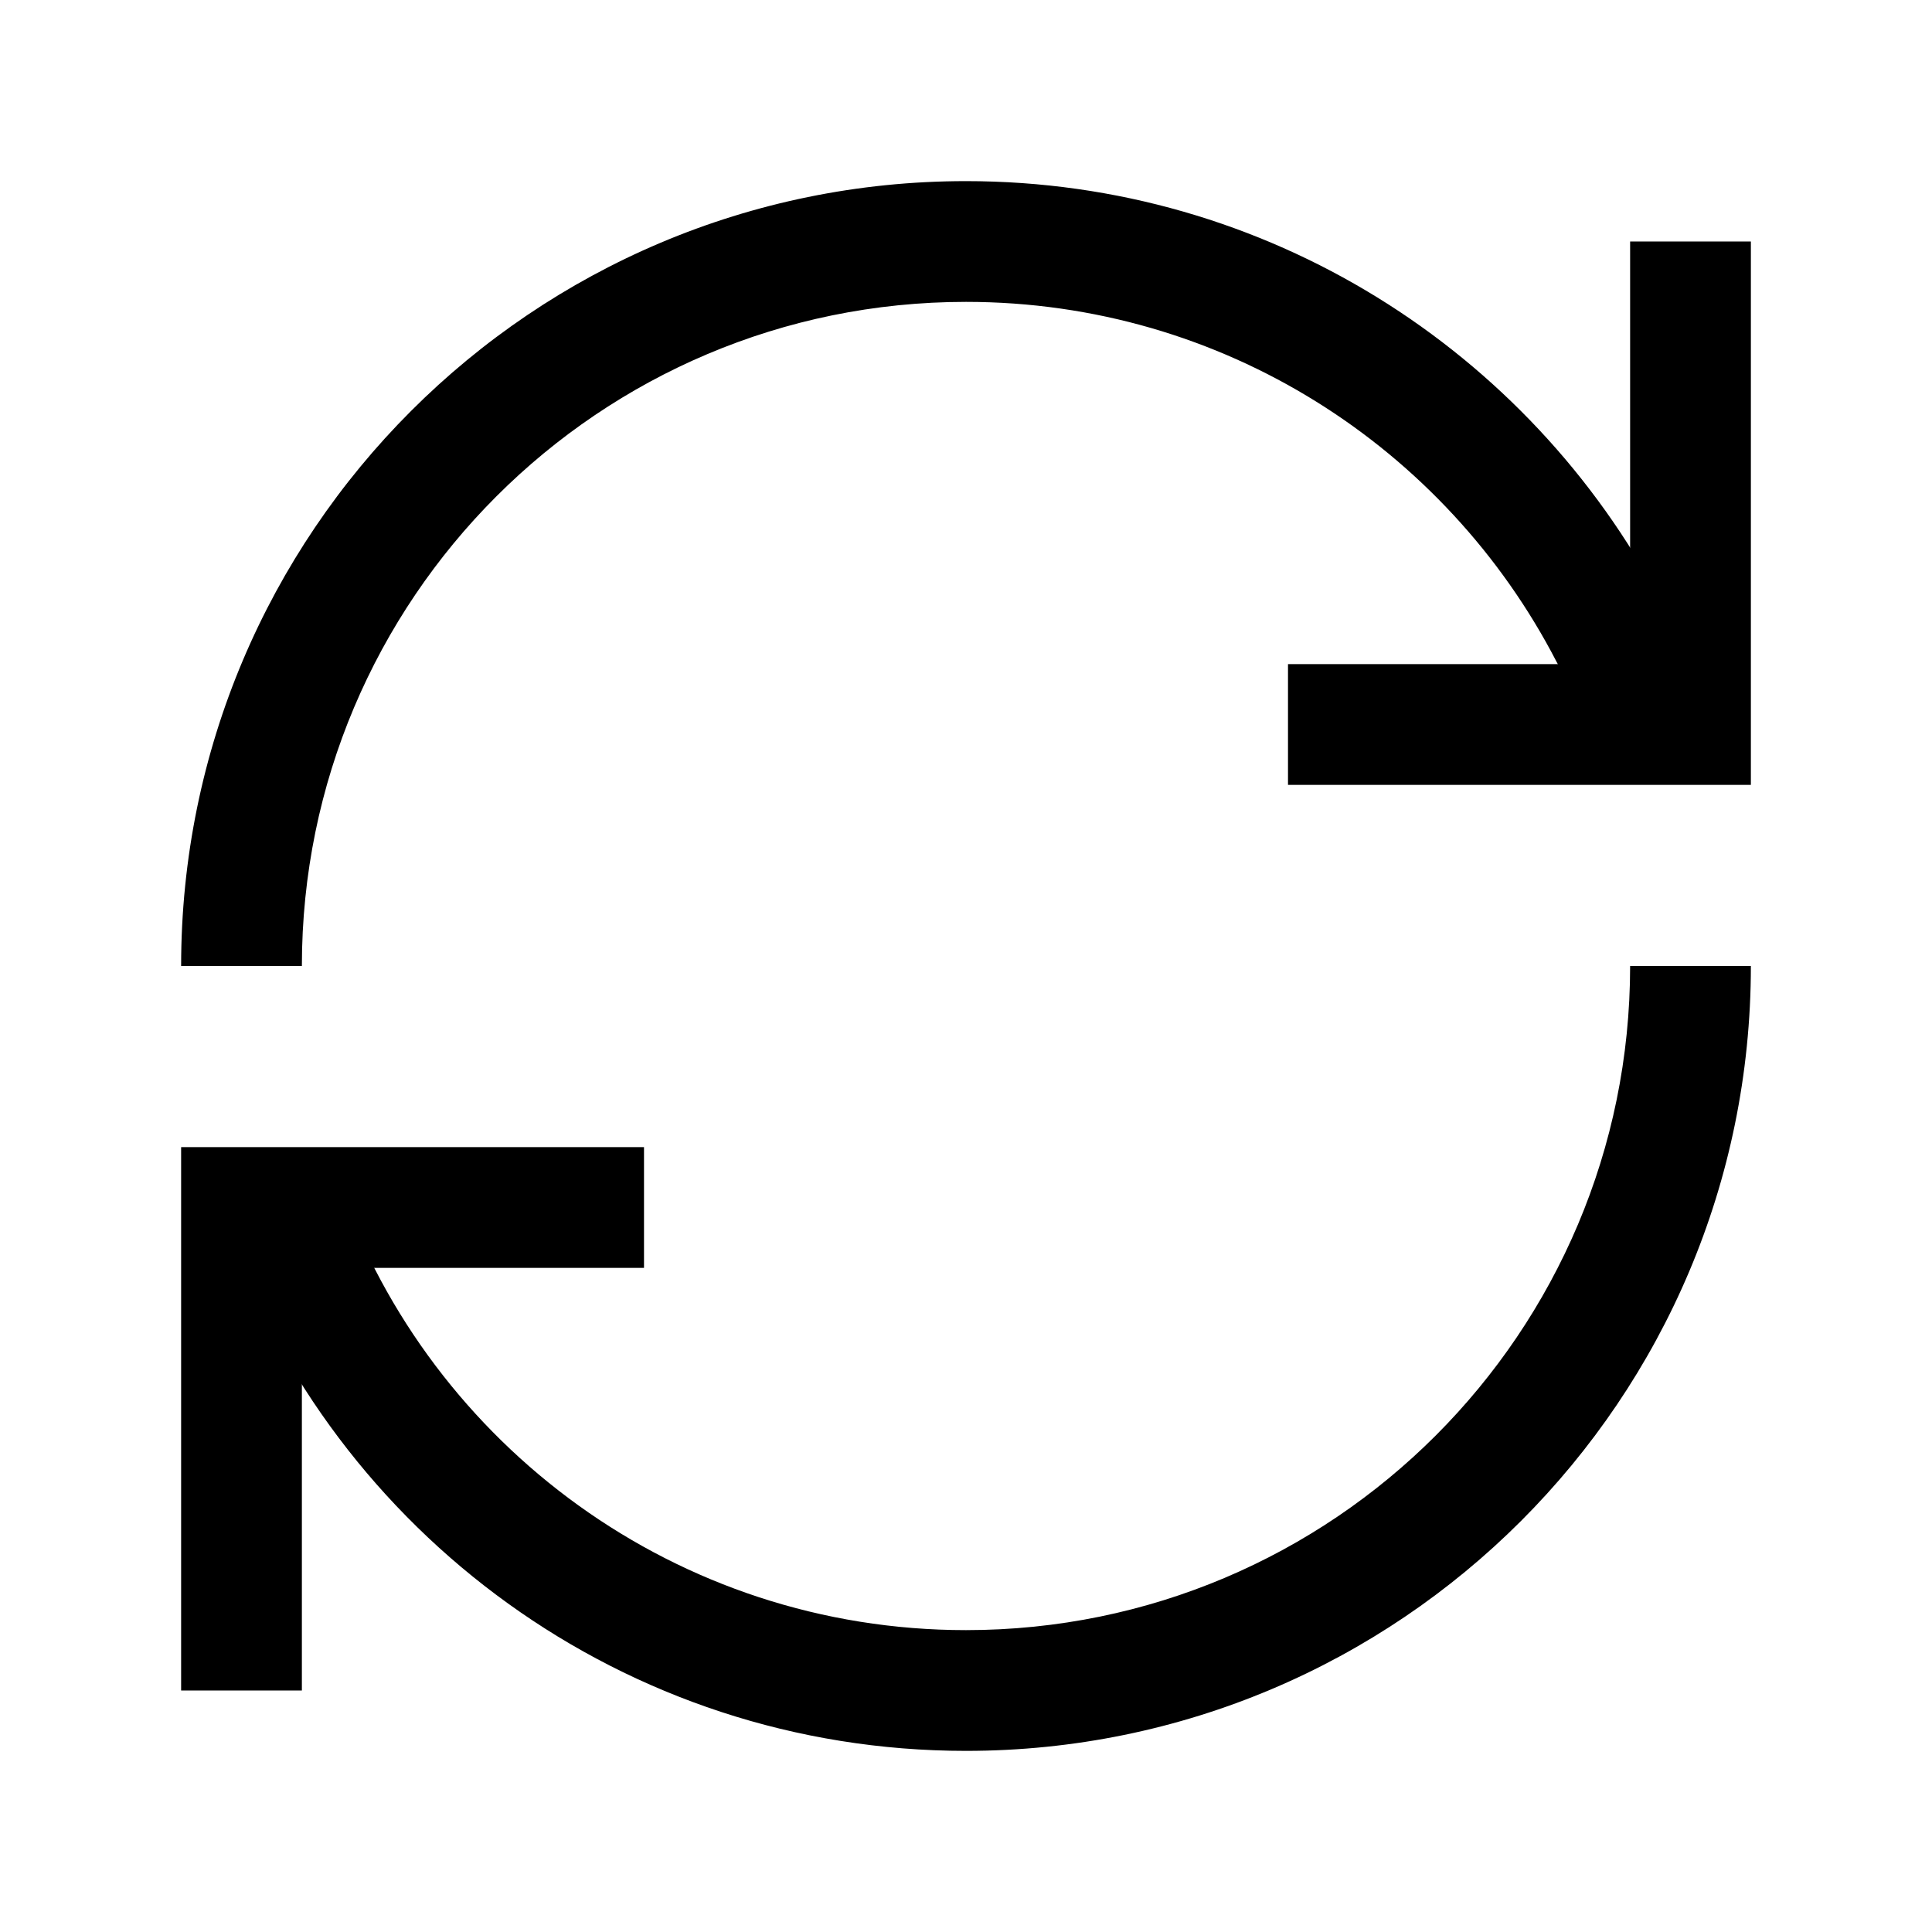 <svg width="24" height="24" viewBox="0 0 24 24" fill="none" xmlns="http://www.w3.org/2000/svg">
<path fill-rule="evenodd" clip-rule="evenodd" d="M20.25 8.25V3H21.75V9.75H16V8.25H20.25Z" fill="black"/>
<path fill-rule="evenodd" clip-rule="evenodd" d="M12 3.75C7.443 3.75 3.75 7.443 3.75 12H2.25C2.25 6.615 6.615 2.25 12 2.25C15.745 2.25 18.995 4.362 20.628 7.455C20.652 7.482 20.684 7.518 20.722 7.561C20.811 7.661 20.927 7.79 21.046 7.922L21.057 7.934C21.179 8.069 21.303 8.207 21.398 8.313C21.445 8.366 21.487 8.414 21.519 8.451C21.535 8.469 21.551 8.488 21.565 8.505C21.572 8.514 21.582 8.526 21.593 8.541C21.599 8.548 21.607 8.559 21.617 8.574L21.618 8.574C21.624 8.583 21.647 8.618 21.671 8.665L20.329 9.335C20.352 9.38 20.374 9.413 20.379 9.42L20.379 9.421C20.388 9.433 20.394 9.442 20.397 9.446C20.403 9.454 20.407 9.458 20.406 9.457C20.404 9.454 20.397 9.447 20.385 9.432C20.36 9.404 20.324 9.363 20.278 9.311C20.187 9.209 20.066 9.075 19.943 8.939L19.93 8.924C19.813 8.794 19.694 8.663 19.603 8.56C19.556 8.508 19.514 8.46 19.482 8.423C19.466 8.405 19.45 8.387 19.436 8.37C19.43 8.362 19.42 8.35 19.409 8.336C19.404 8.329 19.396 8.318 19.387 8.305L19.386 8.304C19.38 8.296 19.358 8.264 19.336 8.221L19.334 8.217C17.961 5.563 15.192 3.75 12 3.75Z" fill="black"/>
<path fill-rule="evenodd" clip-rule="evenodd" d="M12 20.25C16.557 20.25 20.25 16.557 20.25 12H21.75C21.75 17.385 17.385 21.75 12 21.75C7.753 21.75 4.143 19.036 2.805 15.25L4.219 14.75C5.352 17.956 8.409 20.25 12 20.25Z" fill="black"/>
<path fill-rule="evenodd" clip-rule="evenodd" d="M2.25 14.25H8V15.75H3.75V21H2.25V14.25Z" fill="black"/>
</svg>

